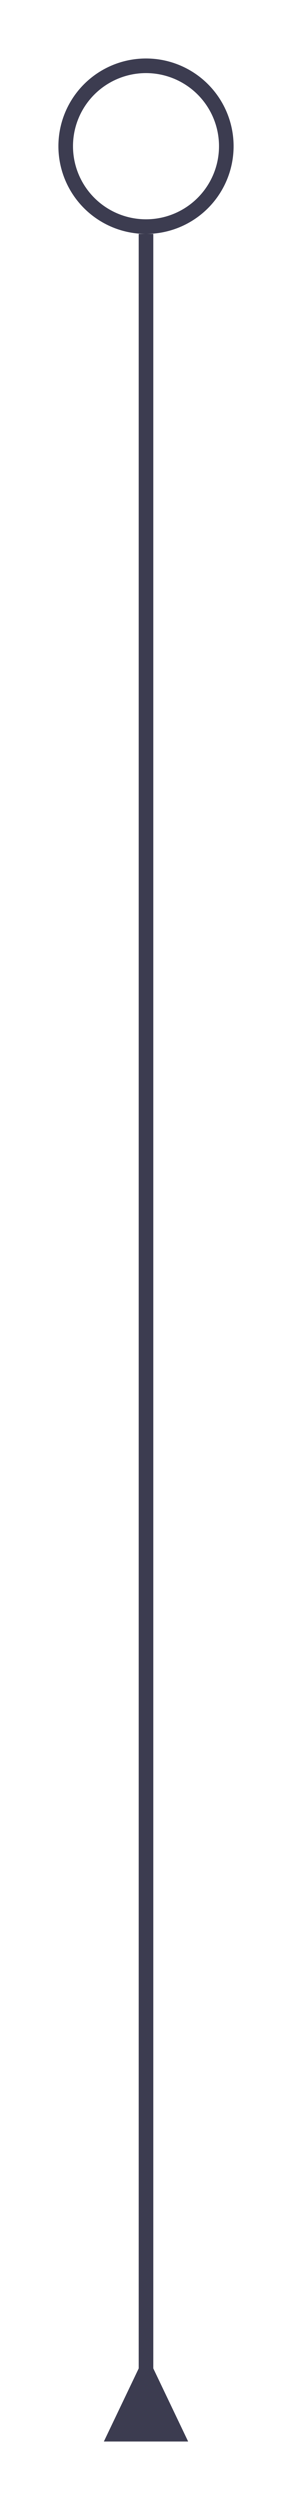 <svg width="20" height="171" viewBox="0 0 20 171" fill="none" xmlns="http://www.w3.org/2000/svg">
<g filter="url(#filter0_d_123_375)">
<circle cx="10" cy="6" r="5.5" stroke="#3C3C50"/>
<path d="M9.5 158L7.113 163H12.887L10.5 158H9.5ZM9.5 12V158.5H10.5V12H9.5Z" fill="#3C3C50"/>
</g>
<defs>
<filter id="filter0_d_123_375" x="0" y="0" width="20" height="171" filterUnits="userSpaceOnUse" color-interpolation-filters="sRGB">
<feFlood flood-opacity="0" result="BackgroundImageFix"/>
<feColorMatrix in="SourceAlpha" type="matrix" values="0 0 0 0 0 0 0 0 0 0 0 0 0 0 0 0 0 0 127 0" result="hardAlpha"/>
<feOffset dy="4"/>
<feGaussianBlur stdDeviation="2"/>
<feComposite in2="hardAlpha" operator="out"/>
<feColorMatrix type="matrix" values="0 0 0 0 0 0 0 0 0 0 0 0 0 0 0 0 0 0 0.25 0"/>
<feBlend mode="normal" in2="BackgroundImageFix" result="effect1_dropShadow_123_375"/>
<feBlend mode="normal" in="SourceGraphic" in2="effect1_dropShadow_123_375" result="shape"/>
</filter>
</defs>
</svg>
